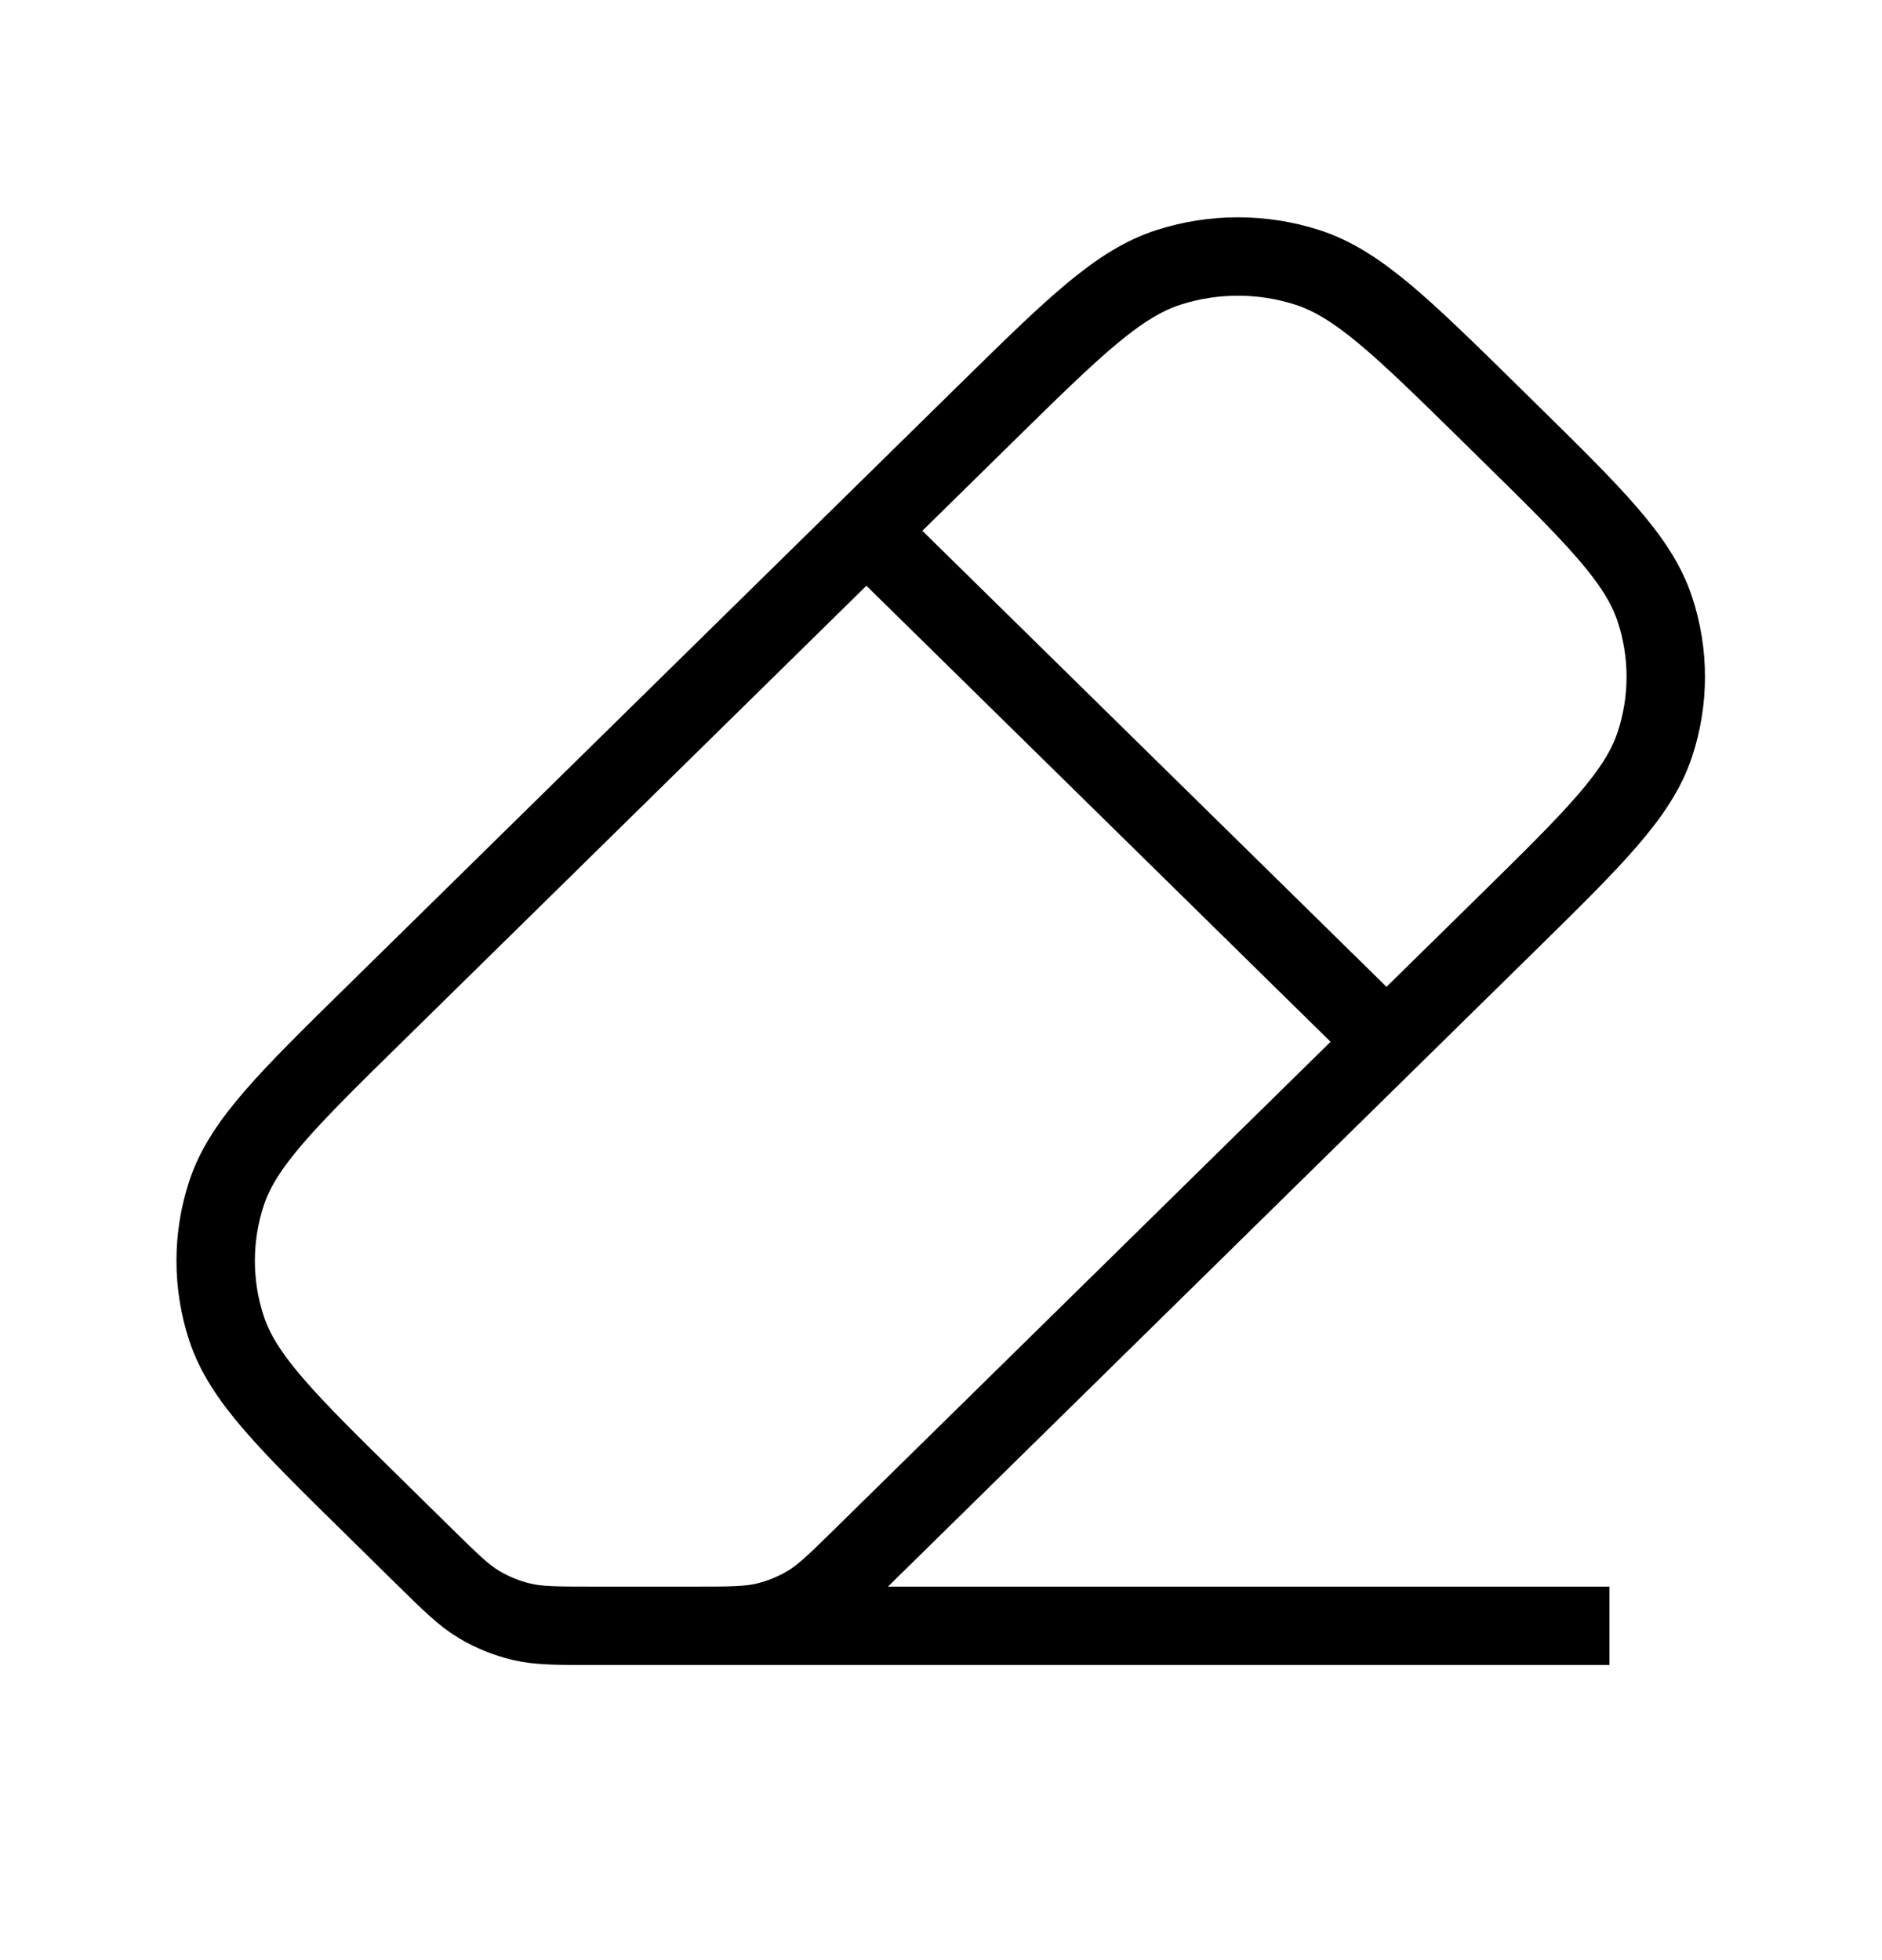 <svg width="24" height="25" viewBox="0 0 24 25" fill="none" xmlns="http://www.w3.org/2000/svg">
<g clip-path="url(#clip0_3307_60384)">
<path d="M17.682 13.288L11.049 6.77M20.524 20.736H8.206M10.989 19.864L19.203 11.792C20.329 10.686 20.892 10.133 21.103 9.495C21.289 8.934 21.289 8.33 21.103 7.769C20.892 7.131 20.329 6.578 19.203 5.472L19.003 5.275C17.877 4.169 17.314 3.615 16.665 3.408C16.094 3.226 15.479 3.226 14.908 3.408C14.259 3.615 13.696 4.169 12.57 5.275L4.789 12.921C3.663 14.027 3.1 14.58 2.889 15.218C2.704 15.779 2.704 16.383 2.889 16.944C3.1 17.582 3.663 18.135 4.789 19.241L5.422 19.864C5.75 20.186 5.914 20.347 6.105 20.462C6.275 20.564 6.46 20.639 6.653 20.685C6.871 20.736 7.103 20.736 7.567 20.736H8.845C9.308 20.736 9.54 20.736 9.758 20.685C9.952 20.639 10.136 20.564 10.306 20.462C10.497 20.347 10.661 20.186 10.989 19.864Z" stroke="#" strokeWidth="1.5" strokeLinecap="round" strokeLinejoin="round"/>
</g>
<defs>
<clipPath id="clip0_3307_60384">
<rect width="20" height="20" fill="white" transform="translate(2 2.5)"/>
</clipPath>
</defs>
</svg>
